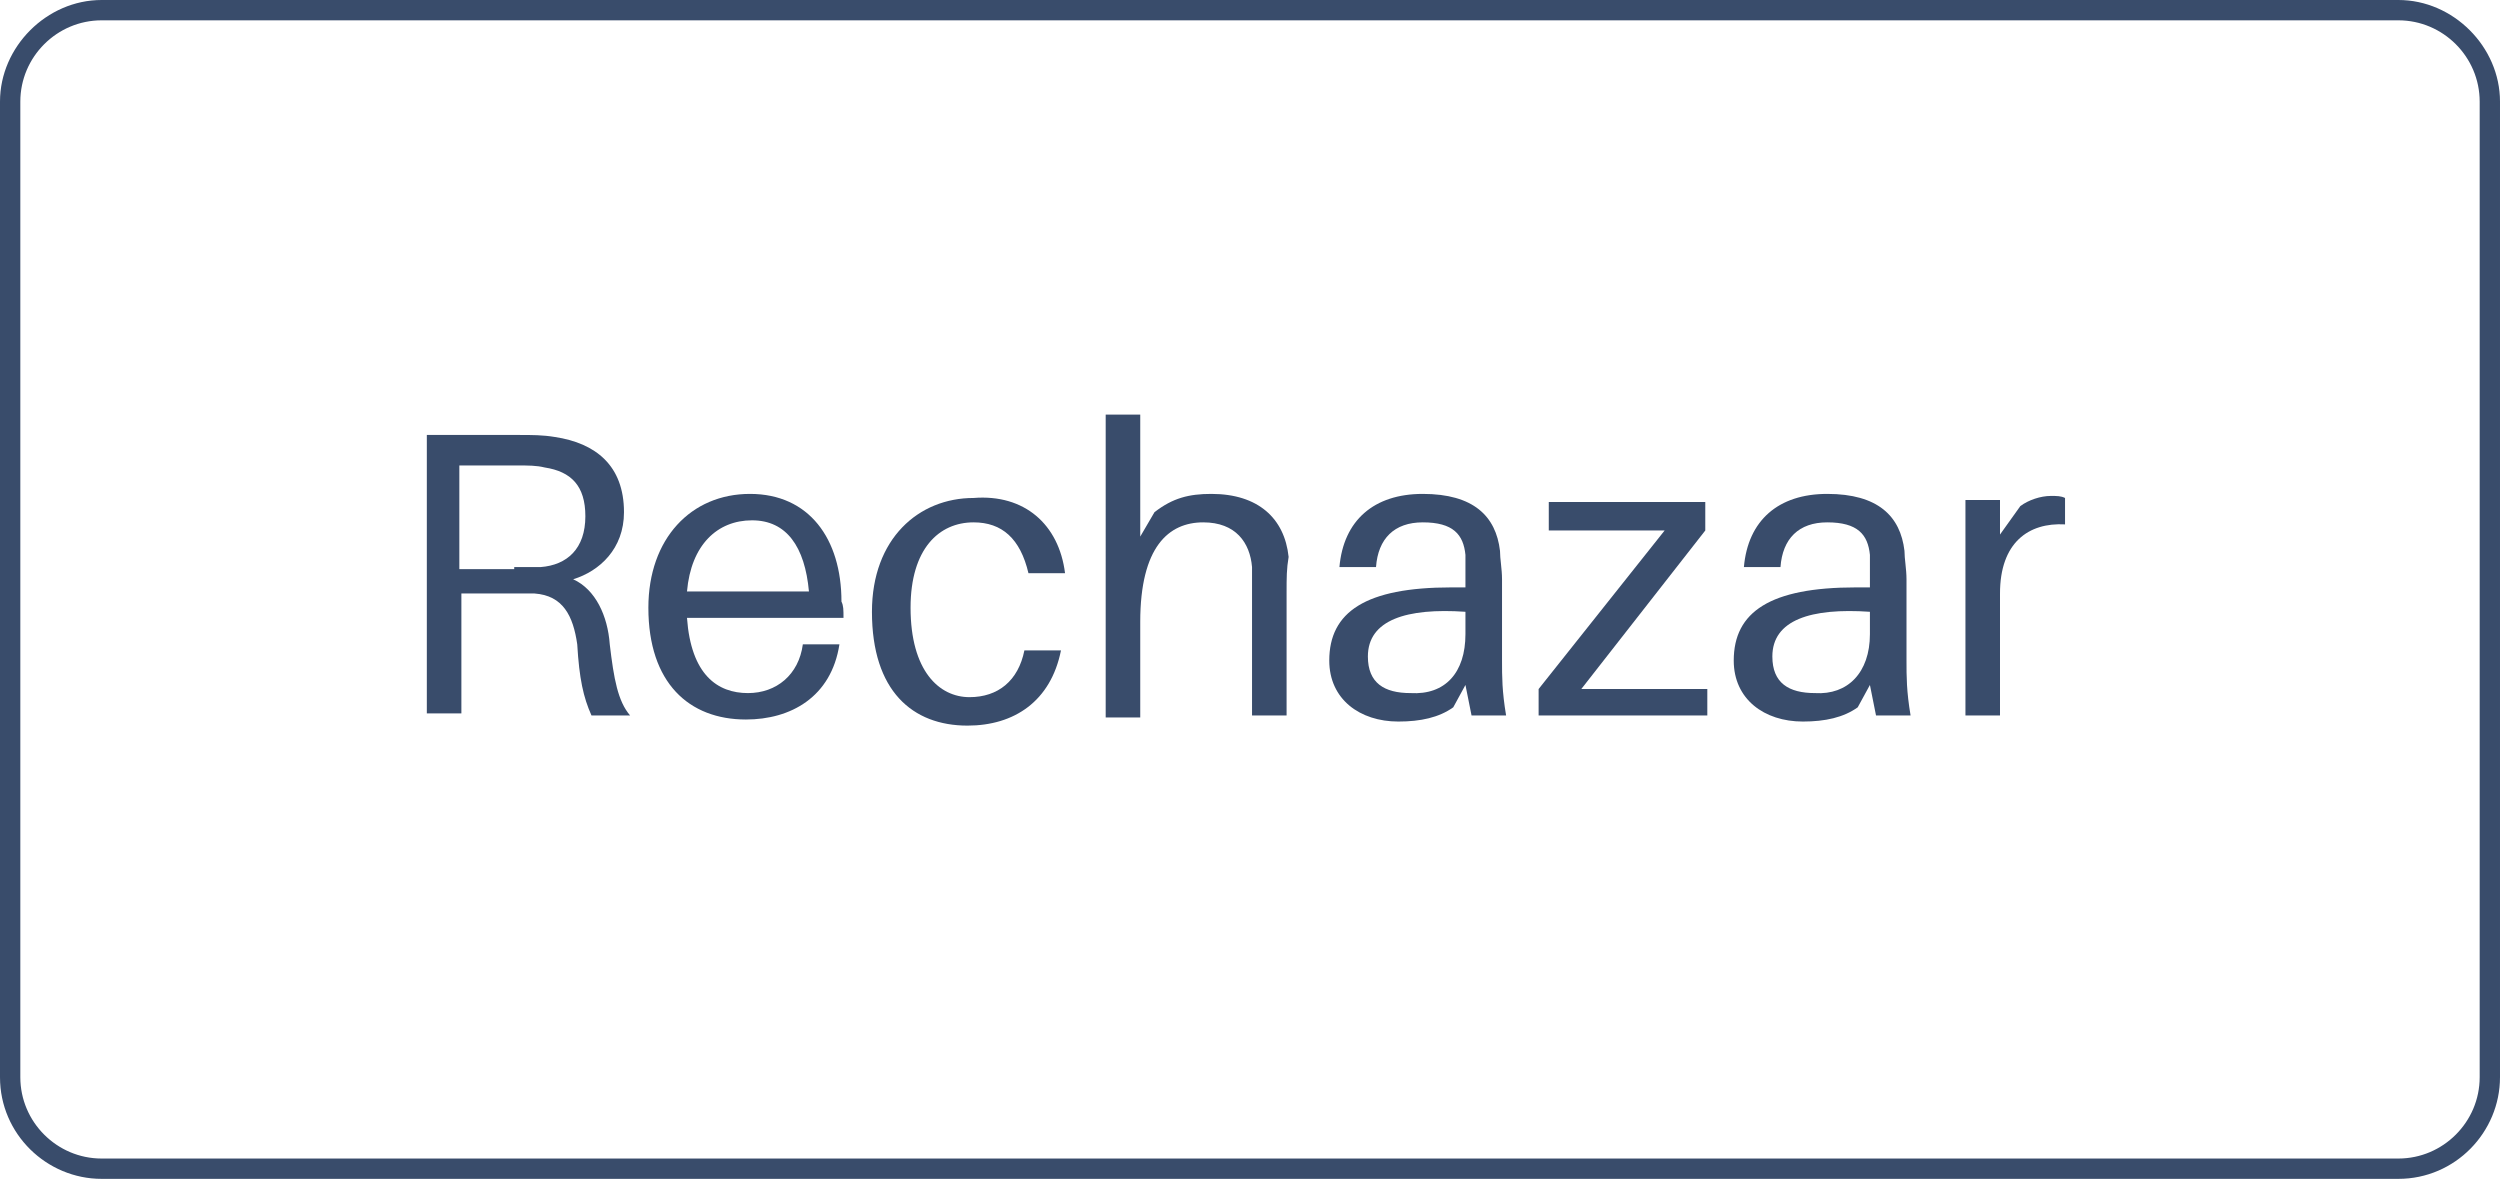 <?xml version="1.0" encoding="utf-8"?>
<!-- Generator: Adobe Illustrator 24.0.2, SVG Export Plug-In . SVG Version: 6.00 Build 0)  -->
<svg version="1.1" id="Capa_1" xmlns="http://www.w3.org/2000/svg" xmlns:xlink="http://www.w3.org/1999/xlink" x="0px" y="0px"
	 viewBox="0 0 123 58" style="enable-background:new 0 0 123 58;" xml:space="preserve">
<style type="text/css">
	.st0{enable-background:new    ;}
	.st1{fill:#394C6B;}
</style>
<g class="st0">
	<path class="st1" d="M31,35.2h-1.9c-0.4-0.9-0.6-1.8-0.7-3.5c-0.2-1.4-0.7-2.4-2.1-2.5c-0.3,0-0.7,0-1,0h-2.6v5.9H21V21.4h4.5
		c0.7,0,1.2,0,1.8,0.1c2,0.3,3.4,1.4,3.4,3.7c0,1.8-1.2,2.9-2.5,3.3c1.1,0.5,1.7,1.8,1.8,3.2C30.2,33.4,30.4,34.5,31,35.2z
		 M25.3,27.9c0.6,0,1,0,1.3,0c1.3-0.1,2.2-0.9,2.2-2.5c0-1.5-0.7-2.2-2-2.4c-0.4-0.1-0.8-0.1-1.4-0.1h-2.8v5.1H25.3z"/>
	<path class="st1" d="M41.5,30.4h-7.7c0.2,2.8,1.5,3.7,3,3.7c1.4,0,2.5-0.9,2.7-2.4h1.8c-0.4,2.6-2.4,3.7-4.6,3.7
		c-2.8,0-4.8-1.8-4.8-5.5c0-3.4,2.1-5.6,5-5.6c2.9,0,4.5,2.2,4.5,5.3C41.5,29.8,41.5,30,41.5,30.4z M33.8,29.1h6
		c-0.2-2.2-1.1-3.5-2.8-3.5C35.3,25.6,34,26.8,33.8,29.1z"/>
	<path class="st1" d="M52.4,28.2h-1.8c-0.4-1.7-1.3-2.5-2.7-2.5c-1.7,0-3.1,1.3-3.1,4.2c0,3.1,1.4,4.4,2.9,4.4
		c1.4,0,2.4-0.8,2.7-2.3h1.8c-0.5,2.5-2.3,3.7-4.6,3.7c-2.7,0-4.7-1.7-4.7-5.6c0-3.6,2.3-5.6,5-5.6C50.4,24.3,52.1,25.8,52.4,28.2z"
		/>
	<path class="st1" d="M63.3,29.2v6h-1.7v-5.8c0-0.5,0-1,0-1.5c-0.1-1.2-0.8-2.2-2.4-2.2c-1.7,0-3.1,1.2-3.1,4.9v4.7h-1.7V20.4h1.7v6
		l0.7-1.2c0.9-0.7,1.7-0.9,2.8-0.9c2.3,0,3.6,1.2,3.8,3.1C63.3,28,63.3,28.4,63.3,29.2z"/>
	<path class="st1" d="M72.1,33.7l-0.6,1.1c-0.7,0.5-1.6,0.7-2.7,0.7c-1.9,0-3.4-1.1-3.4-3c0-2.4,1.8-3.6,6-3.6h0.7v-0.3
		c0-0.5,0-0.9,0-1.3c-0.1-1-0.6-1.6-2.1-1.6c-1.4,0-2.2,0.8-2.3,2.2h-1.8c0.2-2.3,1.7-3.6,4.1-3.6c2.5,0,3.6,1.1,3.8,2.8
		c0,0.4,0.1,0.9,0.1,1.4v4c0,0.8,0,1.5,0.2,2.7h-1.7L72.1,33.7z M72.1,31.2v-1.1c-2.9-0.2-4.8,0.4-4.8,2.2c0,1.3,0.8,1.8,2.1,1.8
		C71.1,34.2,72.1,33.1,72.1,31.2z"/>
	<path class="st1" d="M84,35.2h-8.3v-1.3l6.2-7.8h-5.7v-1.4h7.7v1.4l-6.1,7.8H84V35.2z"/>
	<path class="st1" d="M92,33.7l-0.6,1.1c-0.7,0.5-1.6,0.7-2.7,0.7c-1.9,0-3.4-1.1-3.4-3c0-2.4,1.8-3.6,6-3.6H92v-0.3
		c0-0.5,0-0.9,0-1.3c-0.1-1-0.6-1.6-2.1-1.6c-1.4,0-2.2,0.8-2.3,2.2h-1.8c0.2-2.3,1.7-3.6,4.1-3.6c2.5,0,3.6,1.1,3.8,2.8
		c0,0.4,0.1,0.9,0.1,1.4v4c0,0.8,0,1.5,0.2,2.7h-1.7L92,33.7z M92,31.2v-1.1c-2.9-0.2-4.8,0.4-4.8,2.2c0,1.3,0.8,1.8,2.1,1.8
		C90.9,34.2,92,33.1,92,31.2z"/>
	<path class="st1" d="M101.6,24.5v1.3c-1.8-0.1-3.2,0.9-3.2,3.4v6h-1.7V24.6h1.7v1.7l1-1.4c0.4-0.3,1-0.5,1.5-0.5
		C101.2,24.4,101.4,24.4,101.6,24.5z"/>
</g>
<g>
	<path class="st1" d="M118,1c2.2,0,4,1.8,4,4v48c0,2.2-1.8,4-4,4H5c-2.2,0-4-1.8-4-4V5c0-2.2,1.8-4,4-4H118 M118,0H5
		C2.3,0,0,2.3,0,5v48c0,2.8,2.3,5,5,5h113c2.8,0,5-2.3,5-5V5C123,2.3,120.7,0,118,0L118,0z"/>
</g>
</svg>

